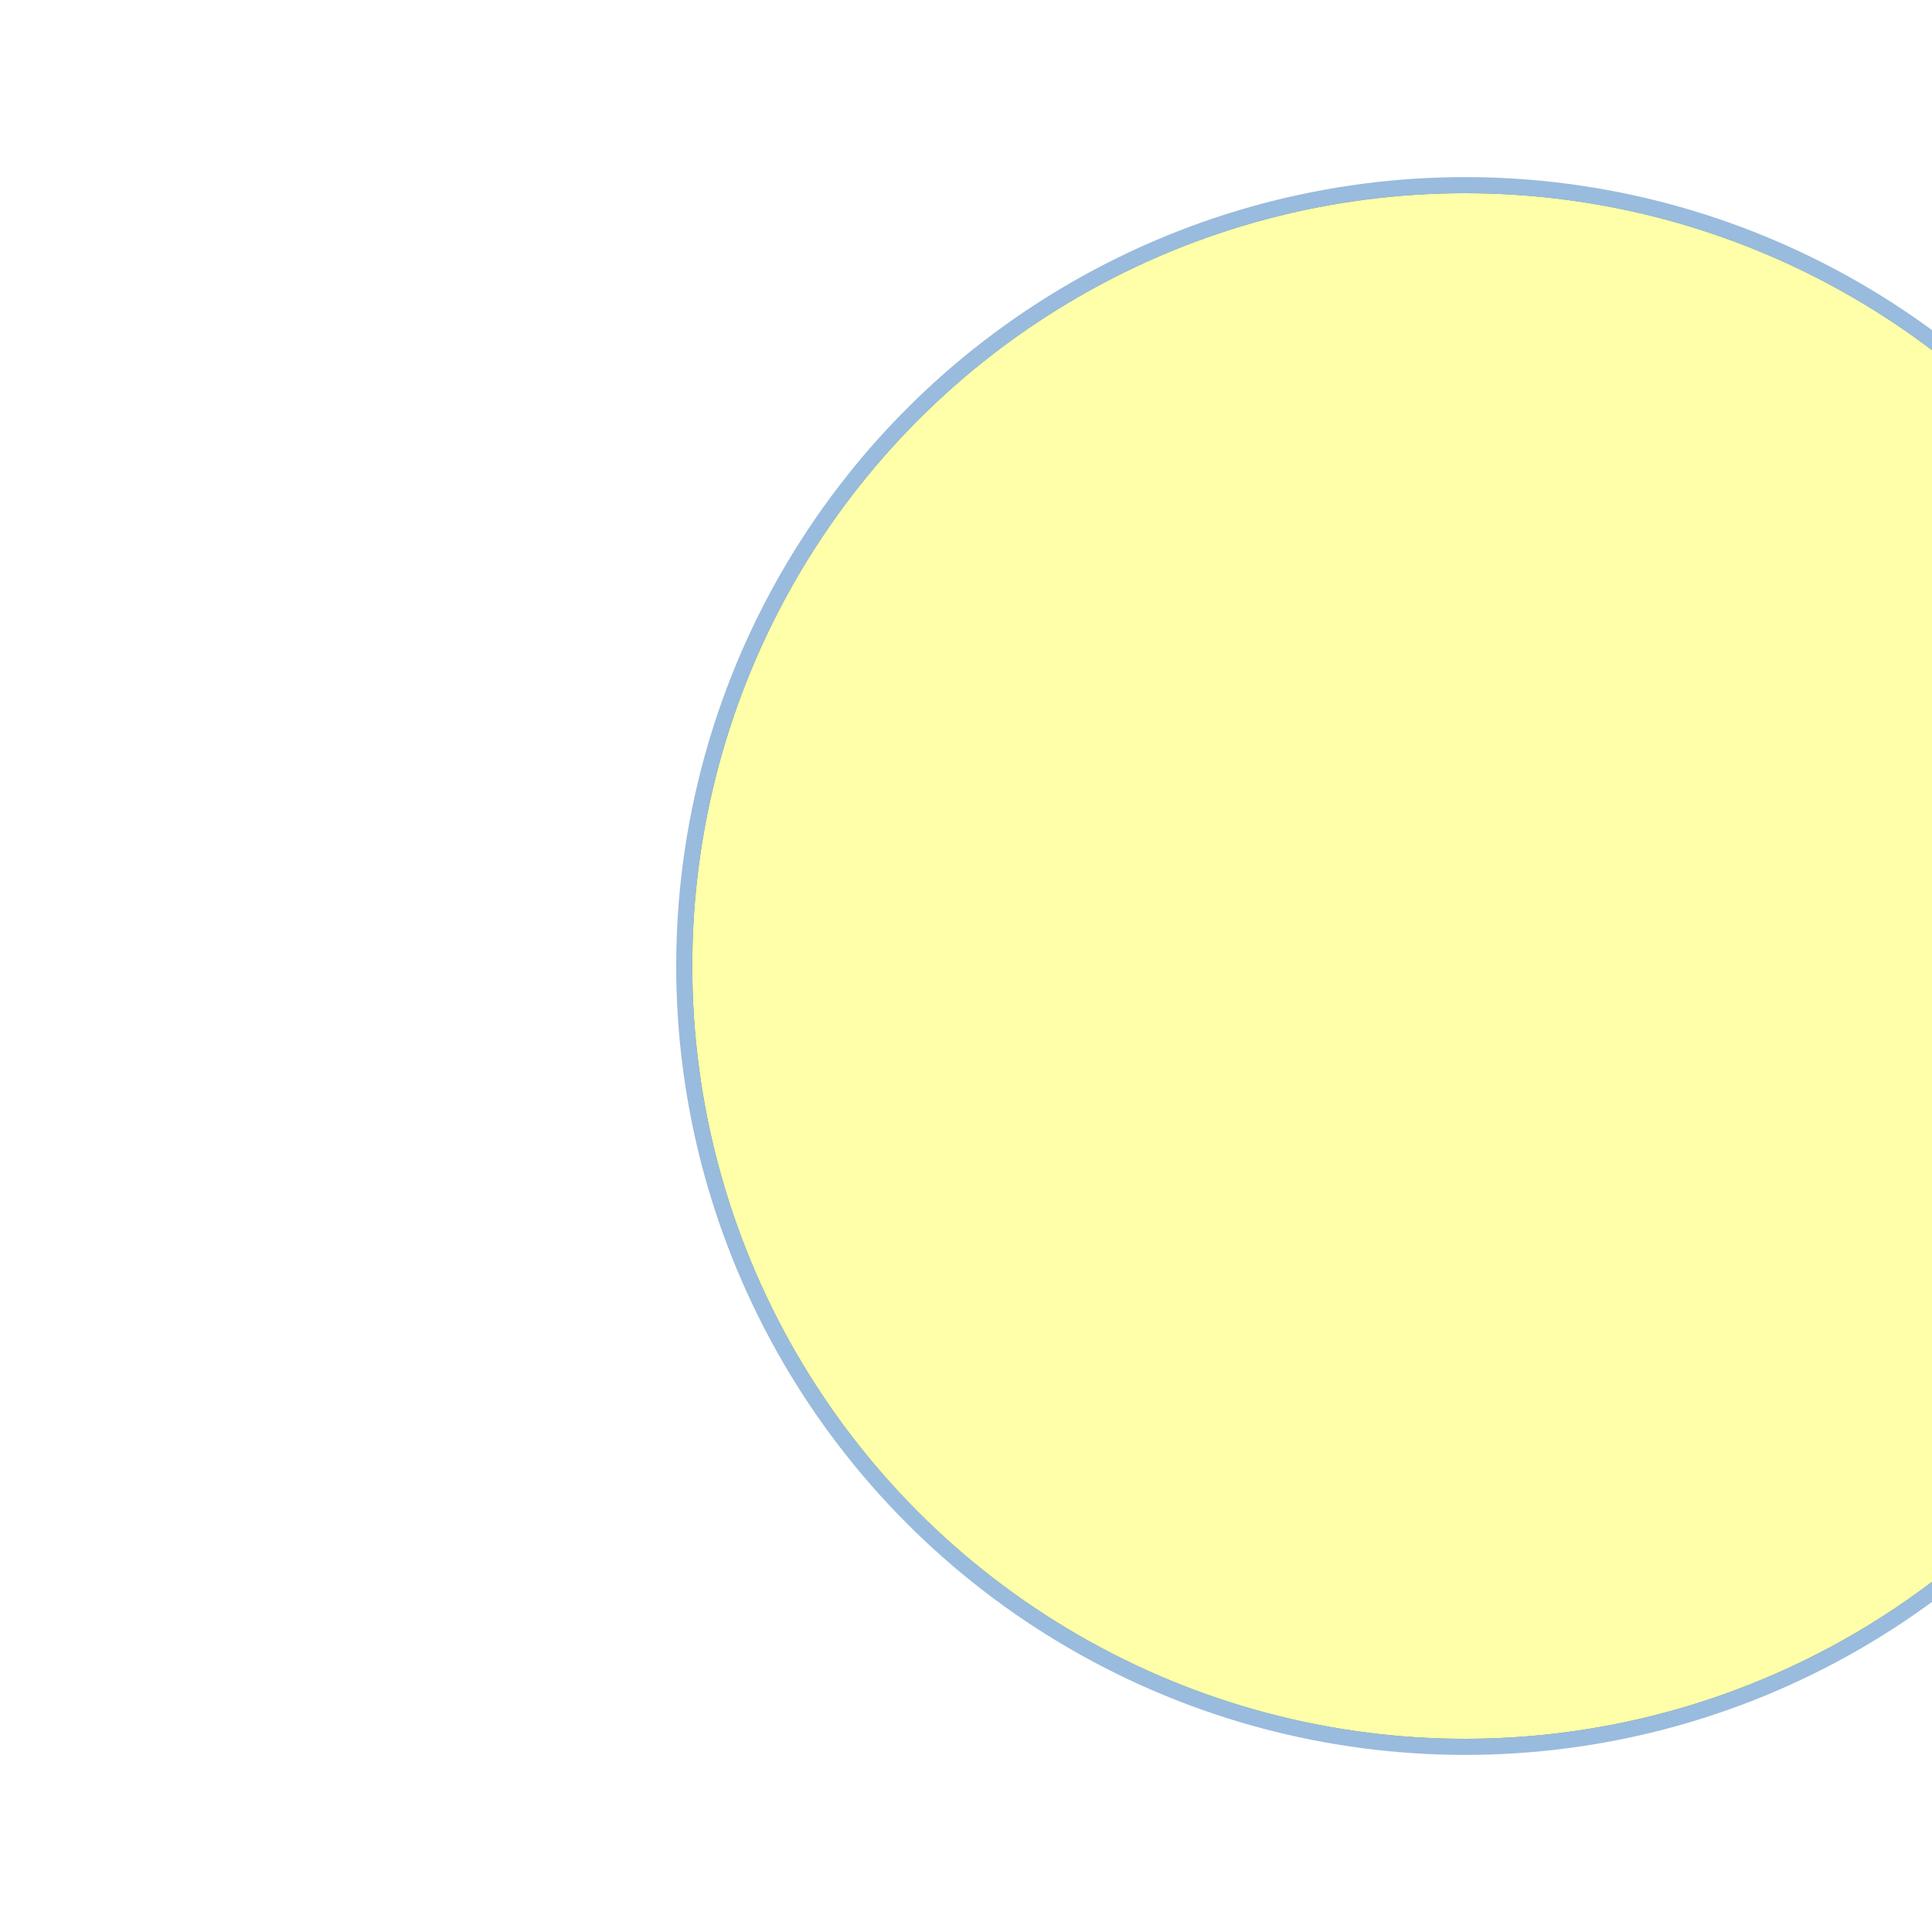 <?xml version="1.0" encoding="UTF-8" standalone="no"?>
<svg
   viewBox="0 0 240 240"
   width="240"
   height="240"
   version="1.1"
   id="kepler69c"
   sodipodi:docname="kepler-69c.svg"
   inkscape:version="1.1.1 (c3084ef, 2021-09-22)"
   xmlns:inkscape="http://www.inkscape.org/namespaces/inkscape"
   xmlns:sodipodi="http://sodipodi.sourceforge.net/DTD/sodipodi-0.dtd"
   xmlns="http://www.w3.org/2000/svg"
   xmlns:svg="http://www.w3.org/2000/svg">
    <defs>
        <filter id="atmosphere-filter">
            <feTurbulence baseFrequency="0.01 0.018" seed="0" numOctaves="7"  />
            <feComposite operator="in" in="" in2="SourceGraphic" />
        </filter>
    </defs>
    <g class="planet">
        <circle
            cx="182"
            cy="120"
            r="96"
            fill="#0055aa"
            stroke="#0055aa"
            stroke-width="4"
            style="stroke-opacity: 0.4;"/>
        <circle
            cx="182"
            cy="120"
            r="96"
            fill="#ffffaa" 
            filter="url('#atmosphere-filter')" />
    </g>
</svg>